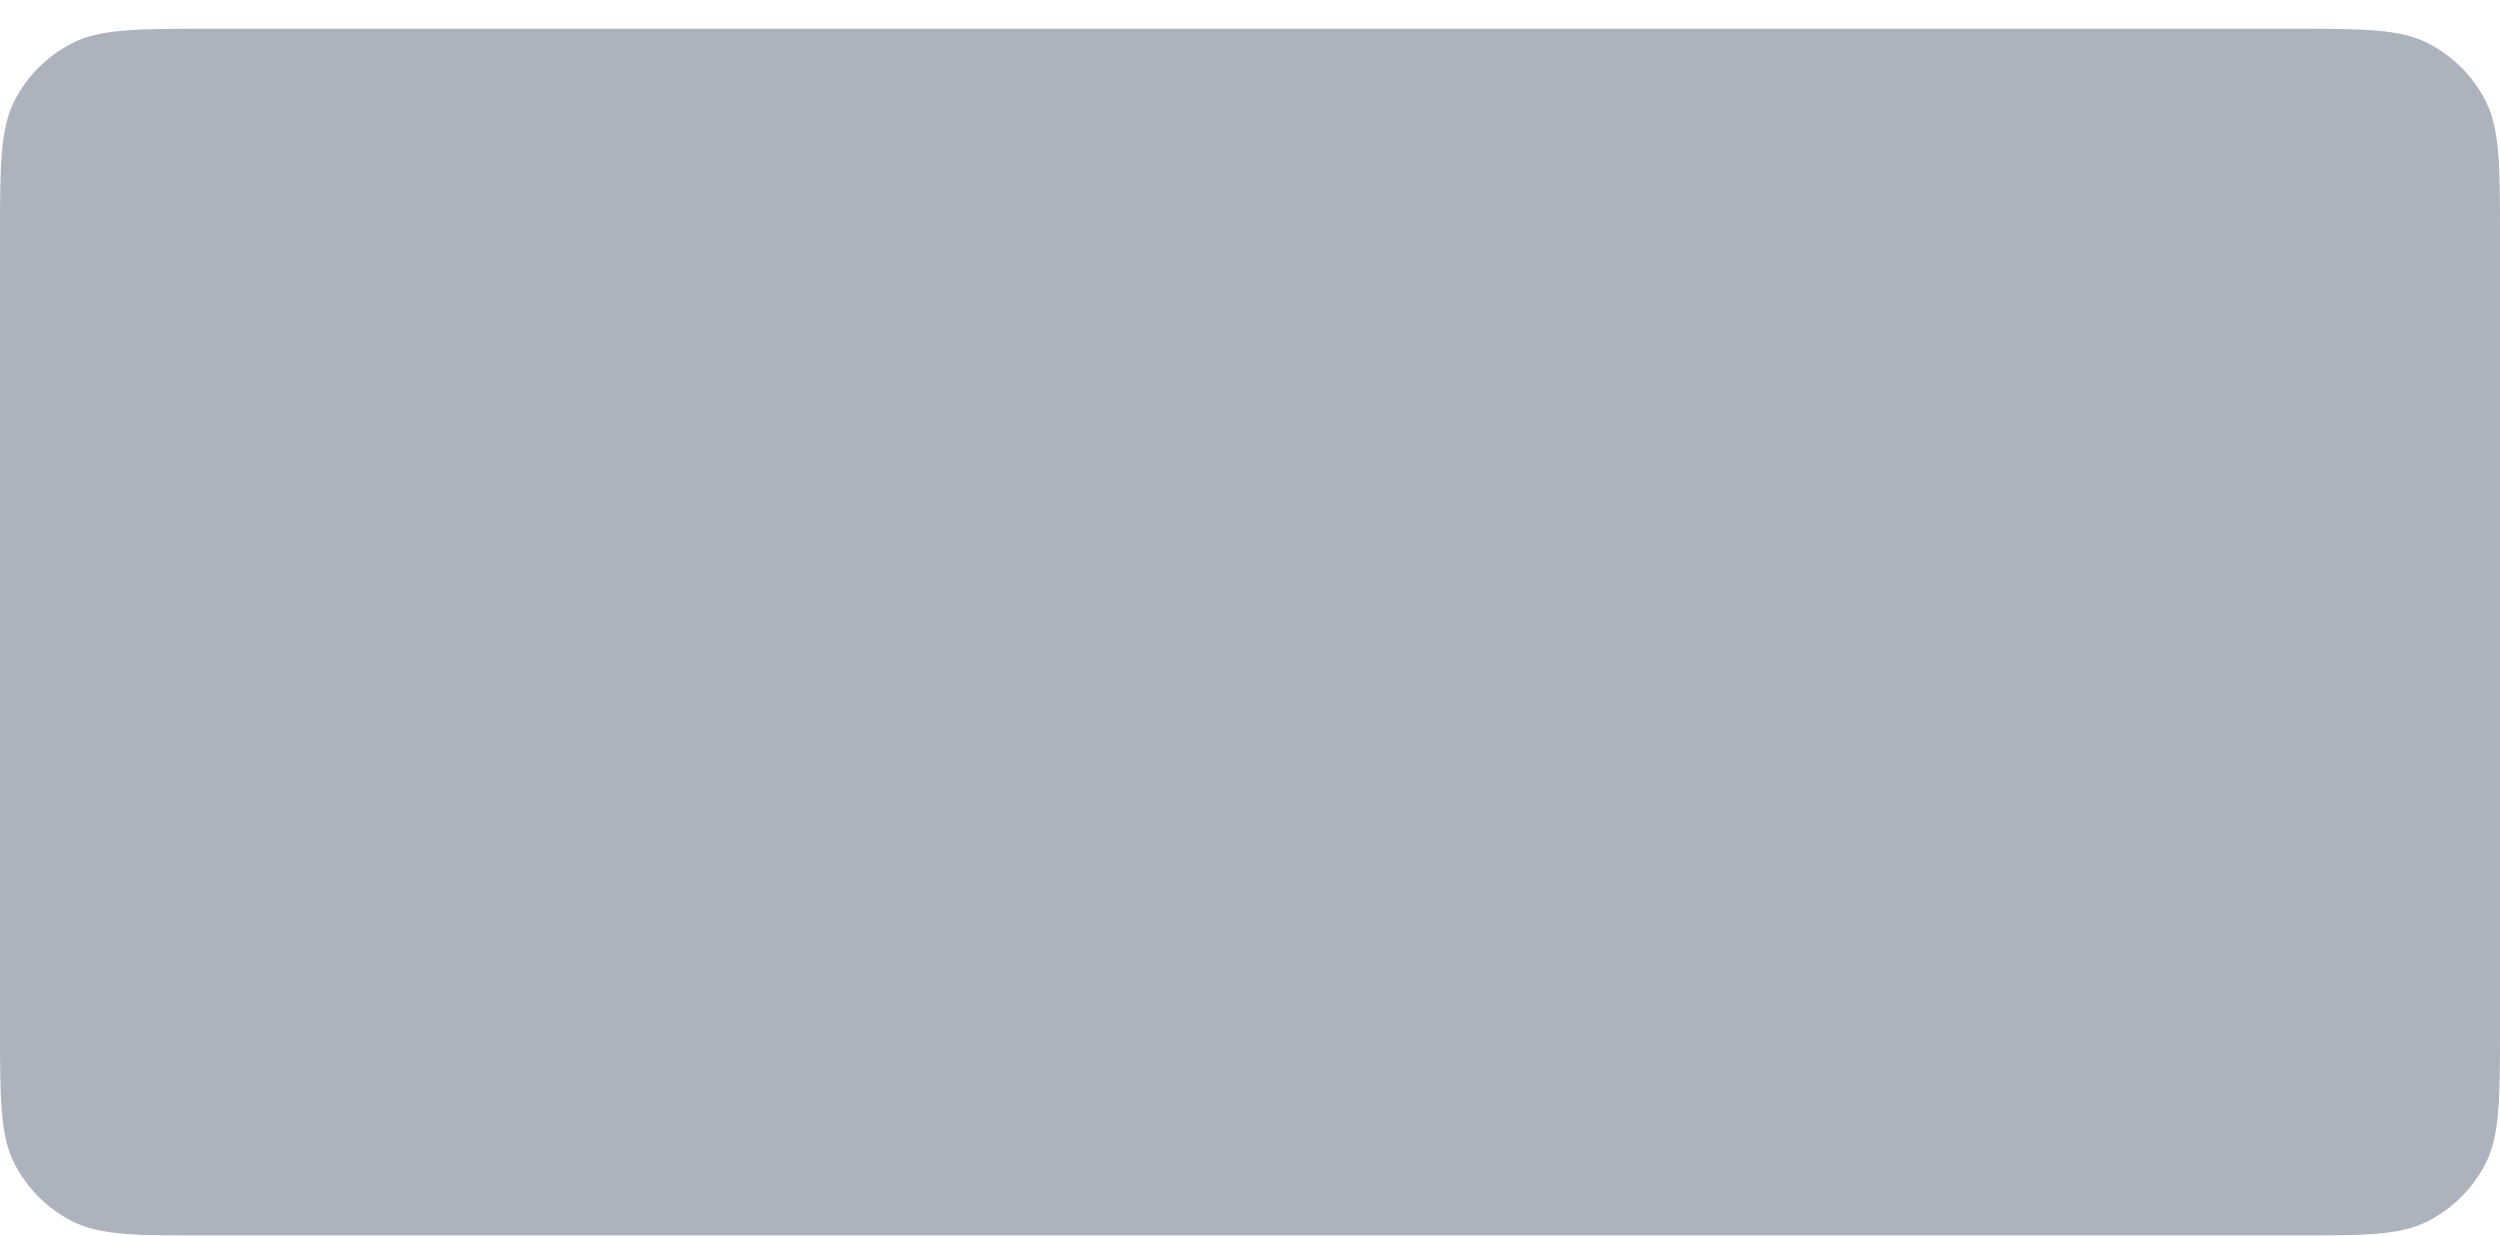 <svg width="87" height="43" viewBox="0 0 87 43" fill="none" xmlns="http://www.w3.org/2000/svg">
<g filter="url(#filter0_d_0_31)">
<path fill-rule="evenodd" clip-rule="evenodd" d="M0 7.36C0 4.784 0 3.496 0.501 2.512C0.942 1.646 1.646 0.942 2.512 0.501C3.496 0 4.784 0 7.36 0H79.64C82.216 0 83.504 0 84.488 0.501C85.354 0.942 86.058 1.646 86.499 2.512C87 3.496 87 4.784 87 7.36V34.64C87 37.216 87 38.504 86.499 39.488C86.058 40.354 85.354 41.058 84.488 41.499C83.504 42 82.216 42 79.64 42H7.36C4.784 42 3.496 42 2.512 41.499C1.646 41.058 0.942 40.354 0.501 39.488C0 38.504 0 37.216 0 34.64V7.36Z" fill="#ADB3BC"/>
</g>
<defs>
<filter id="filter0_d_0_31" x="0" y="0" width="87" height="43" filterUnits="userSpaceOnUse" color-interpolation-filters="sRGB">
<feFlood flood-opacity="0" result="BackgroundImageFix"/>
<feColorMatrix in="SourceAlpha" type="matrix" values="0 0 0 0 0 0 0 0 0 0 0 0 0 0 0 0 0 0 127 0" result="hardAlpha"/>
<feOffset dy="1"/>
<feColorMatrix type="matrix" values="0 0 0 0 0.537 0 0 0 0 0.541 0 0 0 0 0.553 0 0 0 1 0"/>
<feBlend mode="normal" in2="BackgroundImageFix" result="effect1_dropShadow_0_31"/>
<feBlend mode="normal" in="SourceGraphic" in2="effect1_dropShadow_0_31" result="shape"/>
</filter>
</defs>
</svg>
